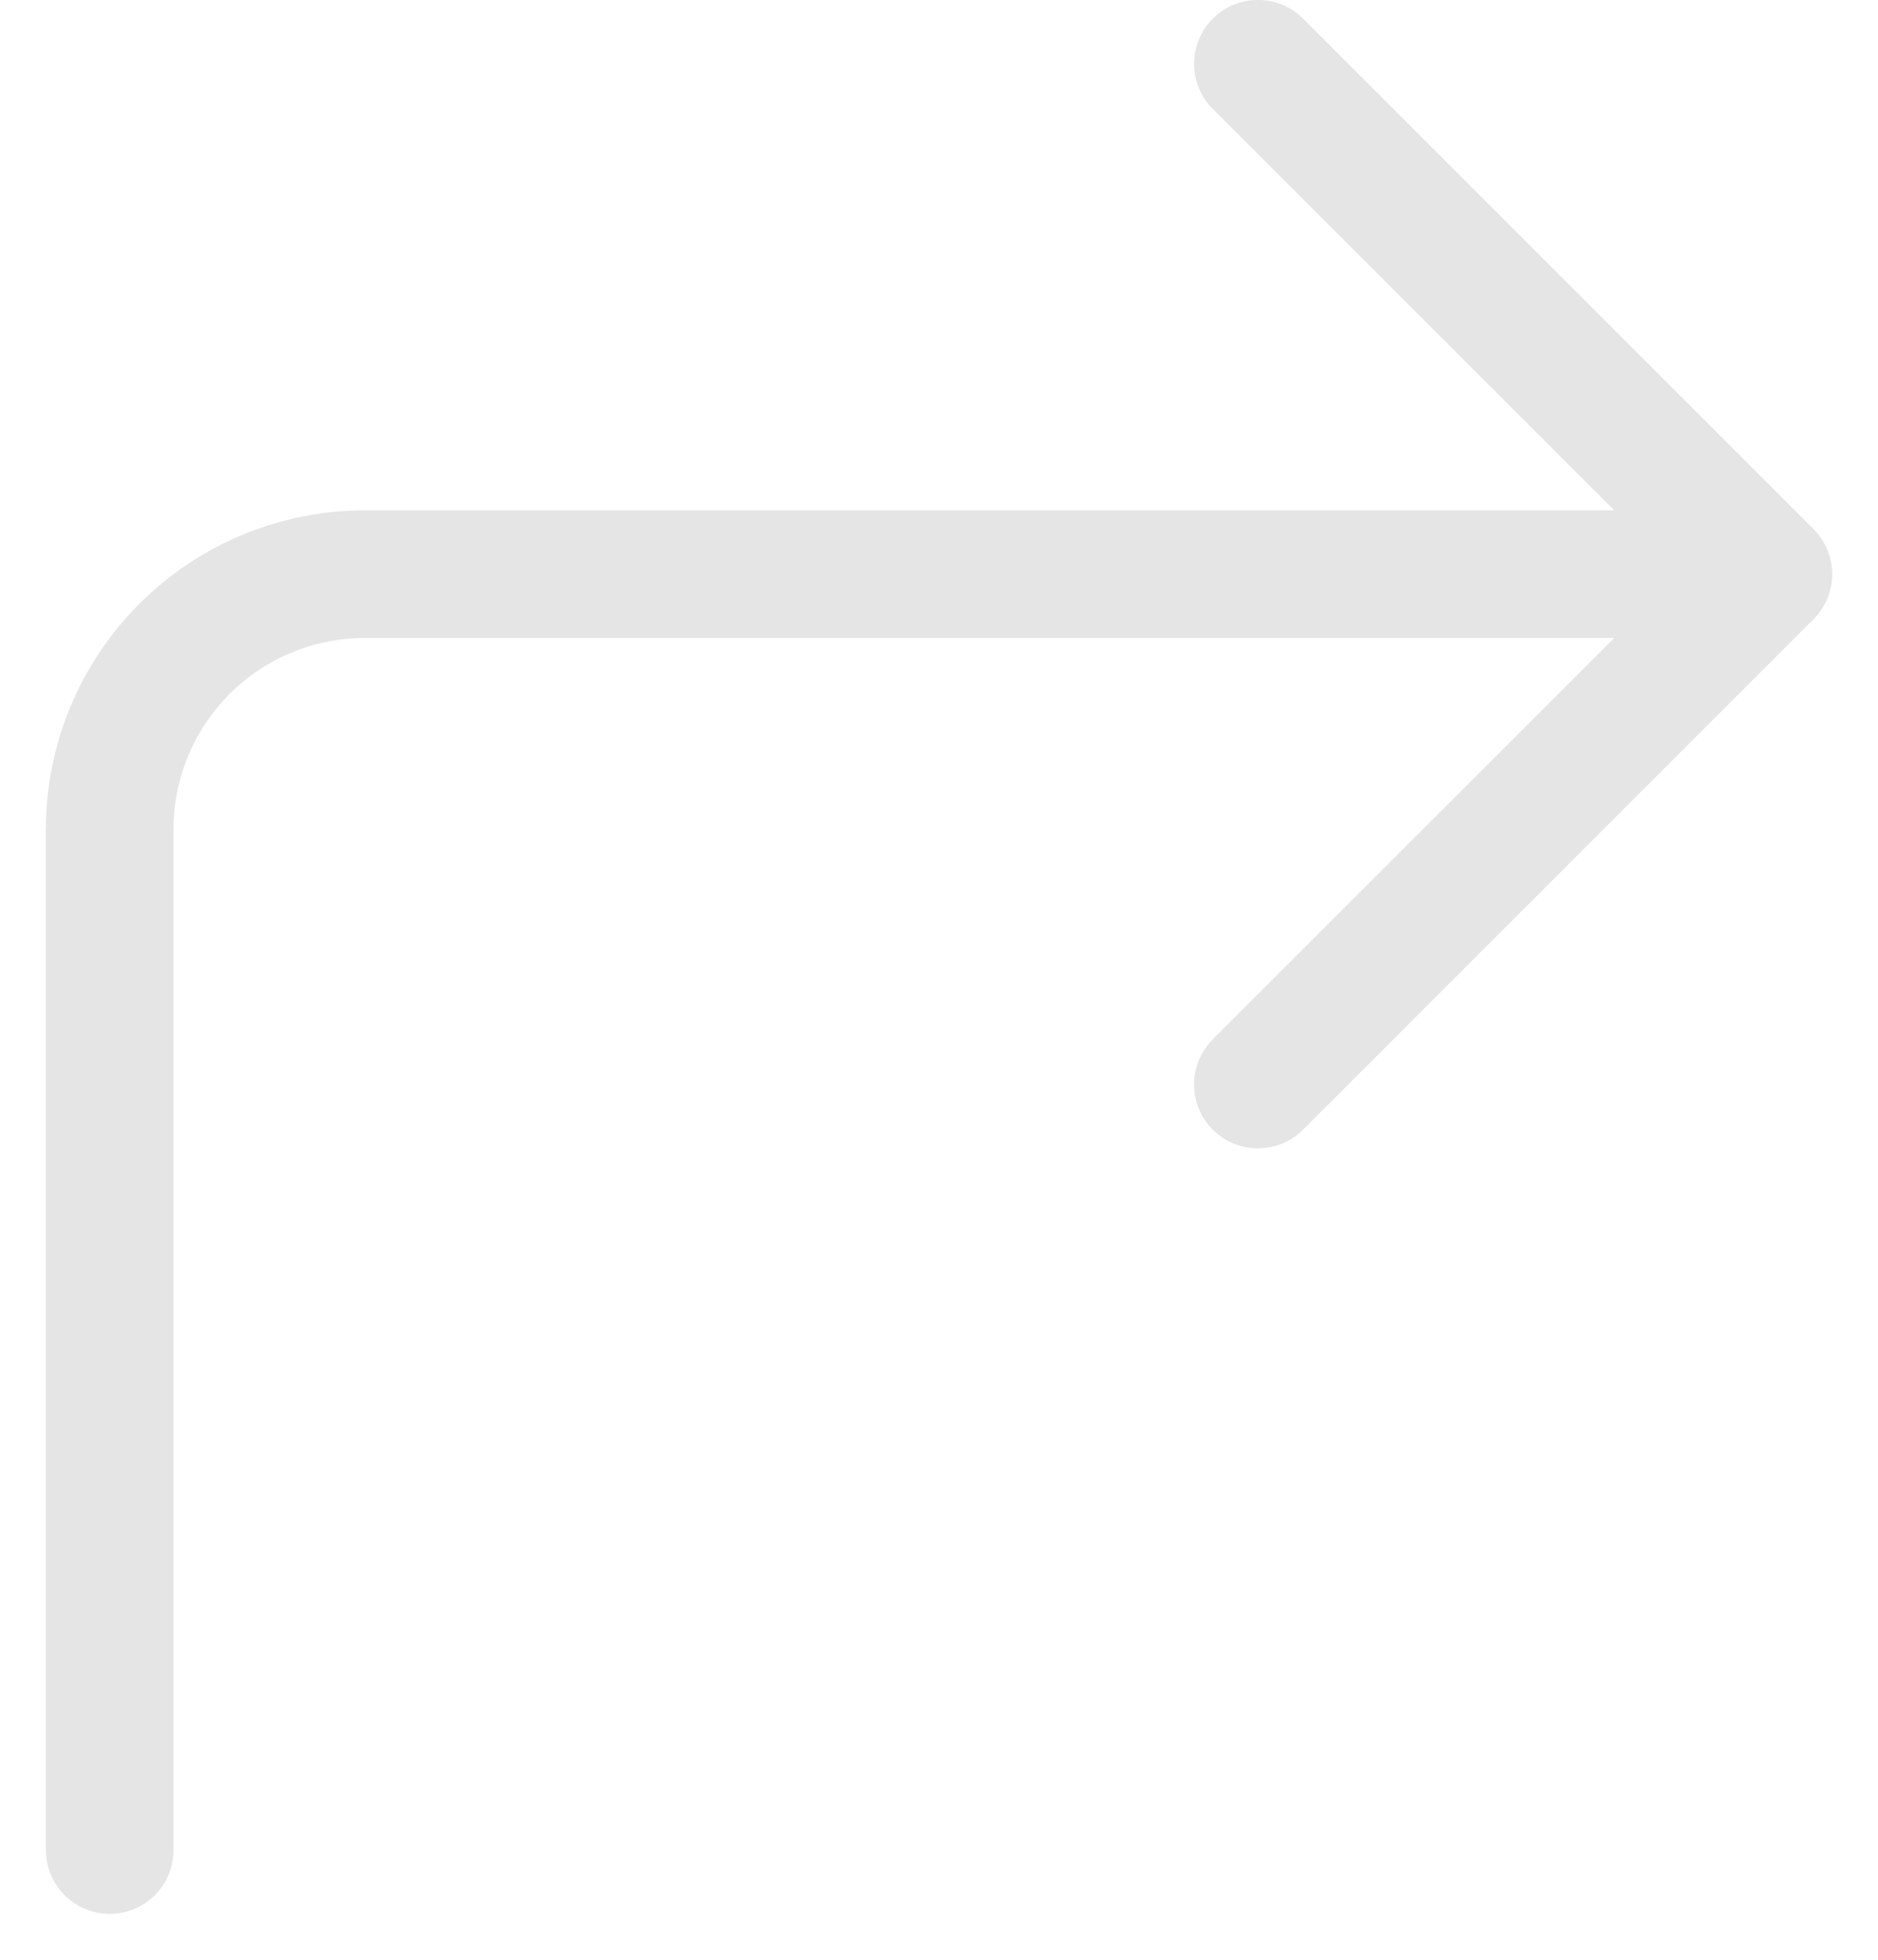<svg width="23" height="24" viewBox="0 0 23 24" fill="none" xmlns="http://www.w3.org/2000/svg">
<path fill-rule="evenodd" clip-rule="evenodd" d="M22.209 7.584C22.282 7.512 22.34 7.426 22.379 7.331C22.419 7.236 22.439 7.134 22.439 7.031C22.439 6.928 22.419 6.827 22.379 6.732C22.34 6.637 22.282 6.551 22.209 6.478L15.959 0.228C15.813 0.081 15.614 -0.001 15.406 -0.001C15.199 -0.001 15 0.081 14.853 0.228C14.706 0.375 14.624 0.574 14.624 0.781C14.624 0.989 14.706 1.188 14.853 1.334L19.77 6.25H4.469C3.433 6.25 2.439 6.662 1.707 7.394C0.974 8.127 0.562 9.12 0.562 10.156V22.656C0.562 22.863 0.645 23.062 0.791 23.209C0.938 23.355 1.137 23.438 1.344 23.438C1.551 23.438 1.75 23.355 1.896 23.209C2.043 23.062 2.125 22.863 2.125 22.656V10.156C2.125 9.535 2.372 8.939 2.811 8.499C3.251 8.059 3.847 7.813 4.469 7.813H19.77L14.853 12.728C14.706 12.875 14.624 13.074 14.624 13.281C14.624 13.489 14.706 13.688 14.853 13.834C15 13.981 15.199 14.063 15.406 14.063C15.614 14.063 15.813 13.981 15.959 13.834L22.209 7.584Z" fill="#E5E5E5"/>
</svg>
